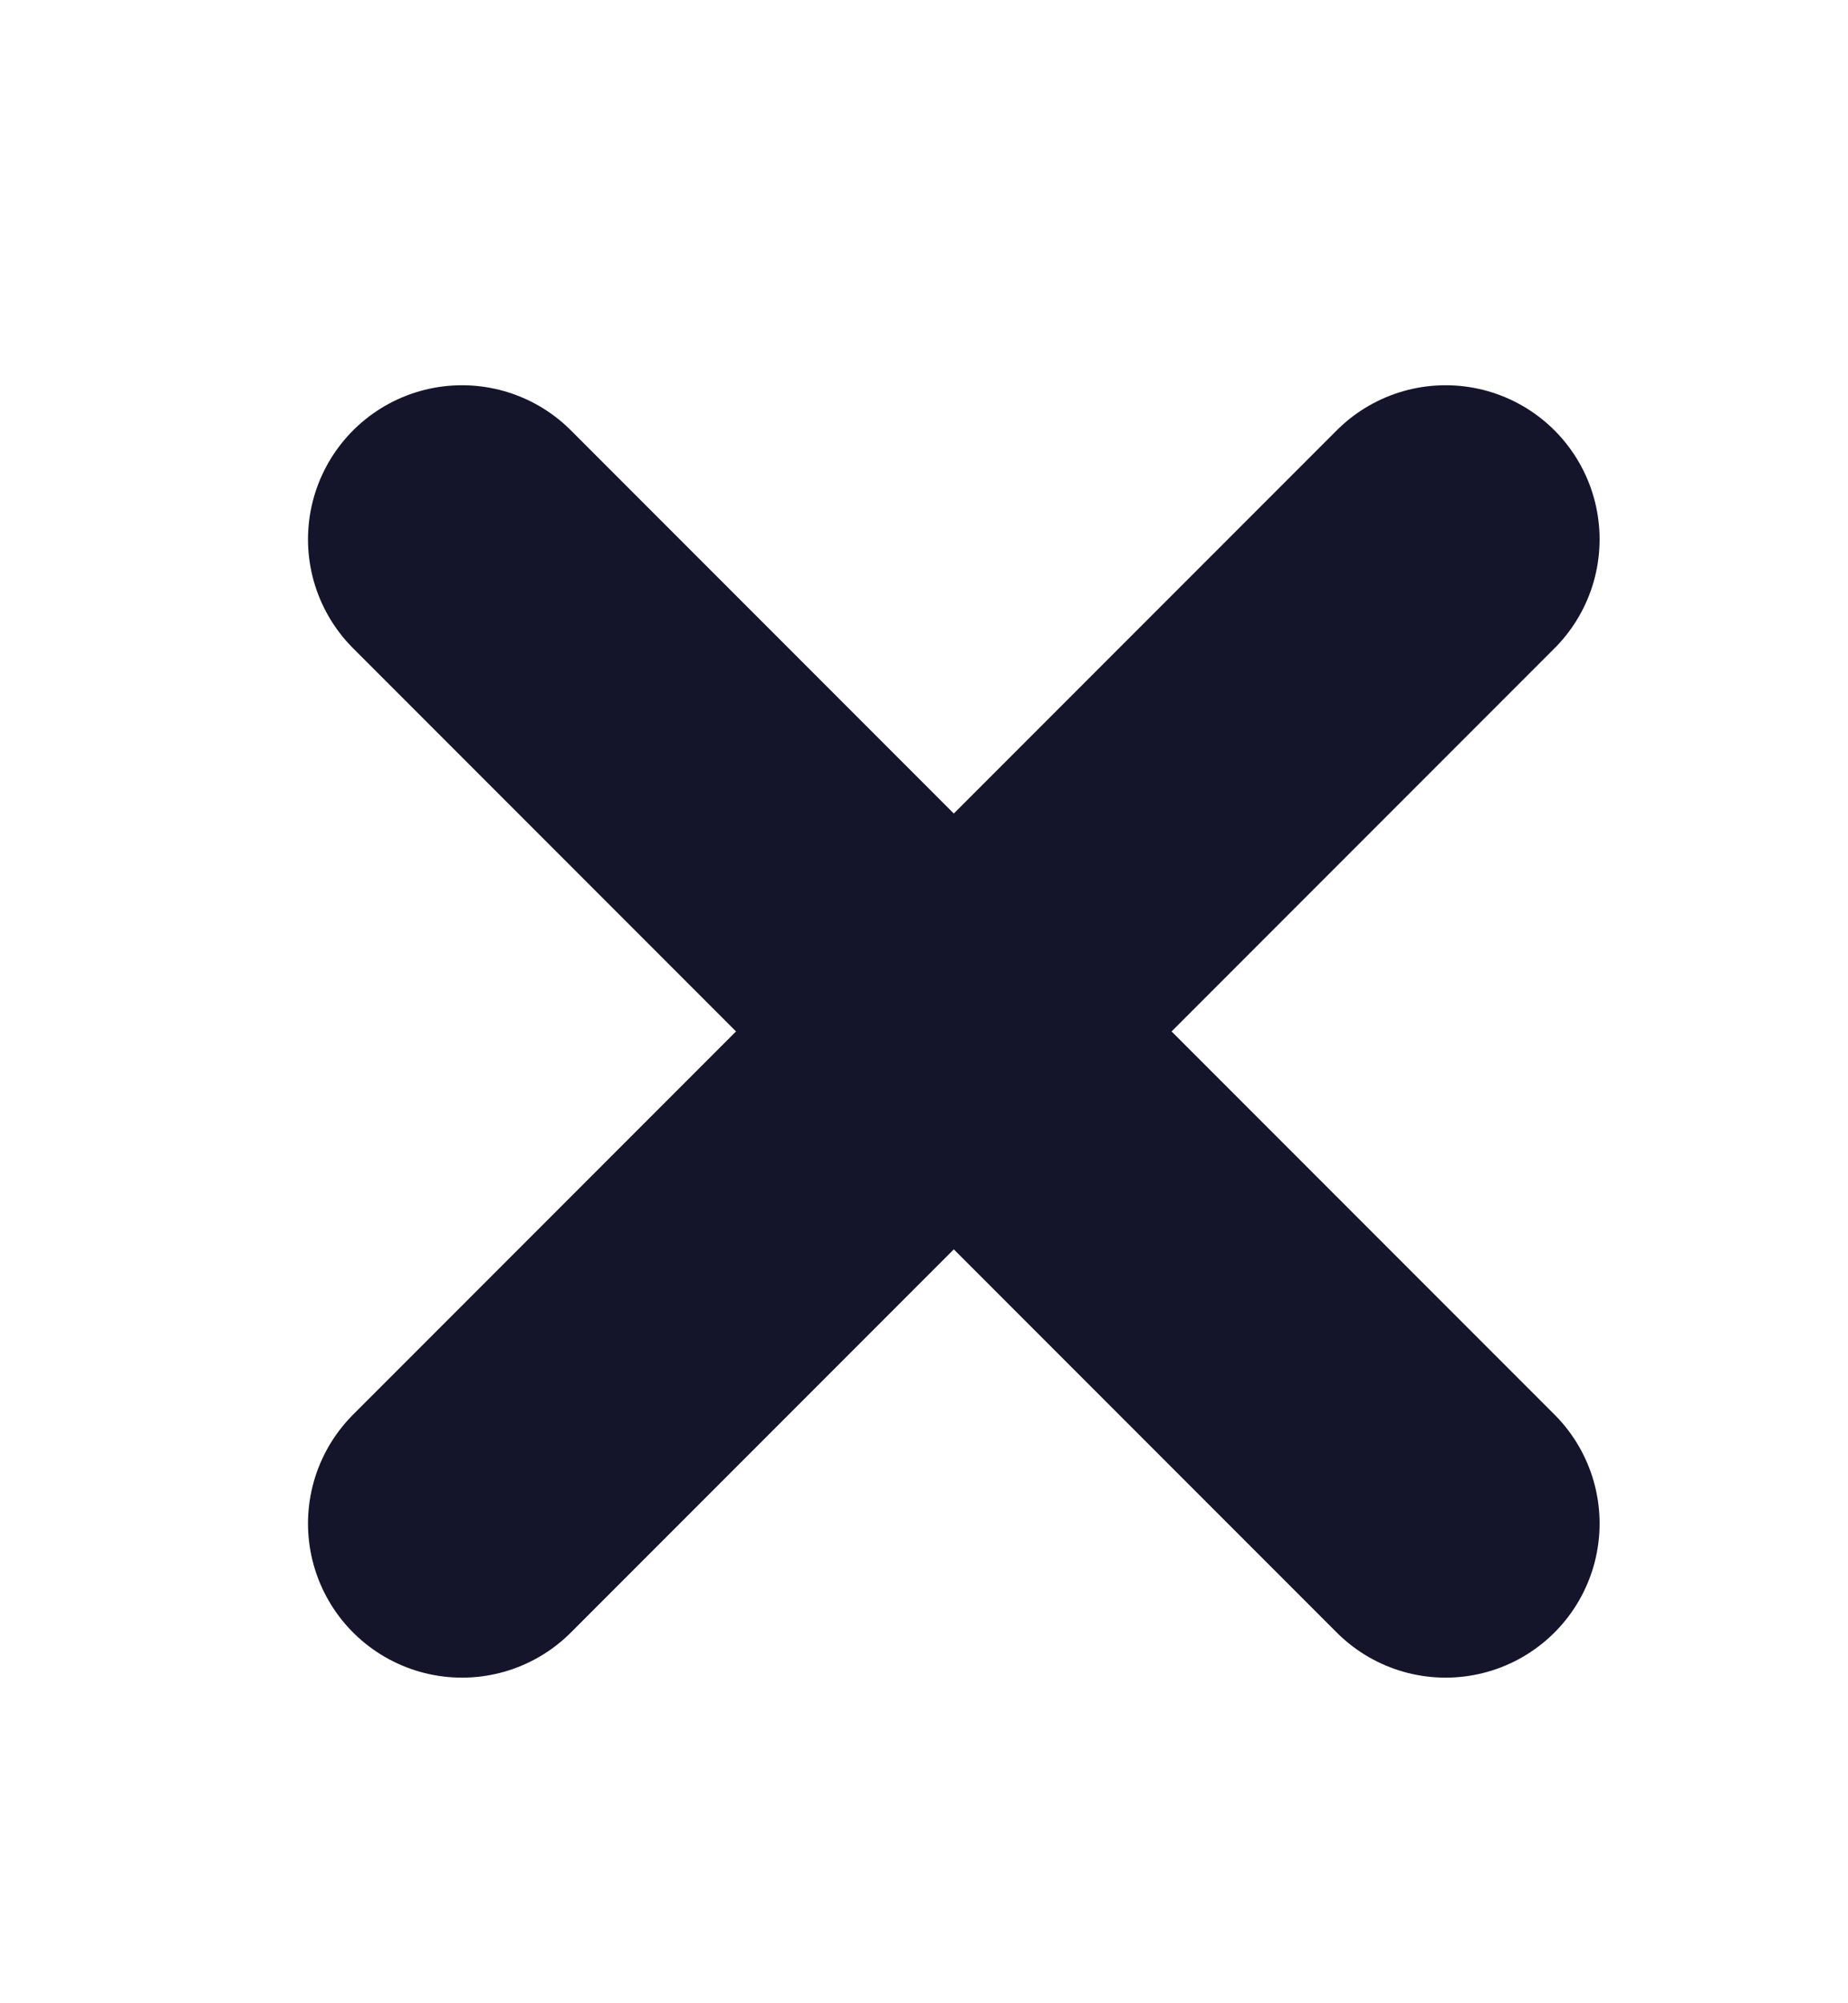 <svg width="12" height="13" viewBox="0 0 12 13" fill="none" xmlns="http://www.w3.org/2000/svg">
<path d="M3 3.5L9.387 9.887" stroke="#14142B" stroke-width="2" stroke-linecap="round" stroke-linejoin="round"/>
<path d="M3 9.887L9.387 3.5" stroke="#14142B" stroke-width="2" stroke-linecap="round" stroke-linejoin="round"/>
</svg>
